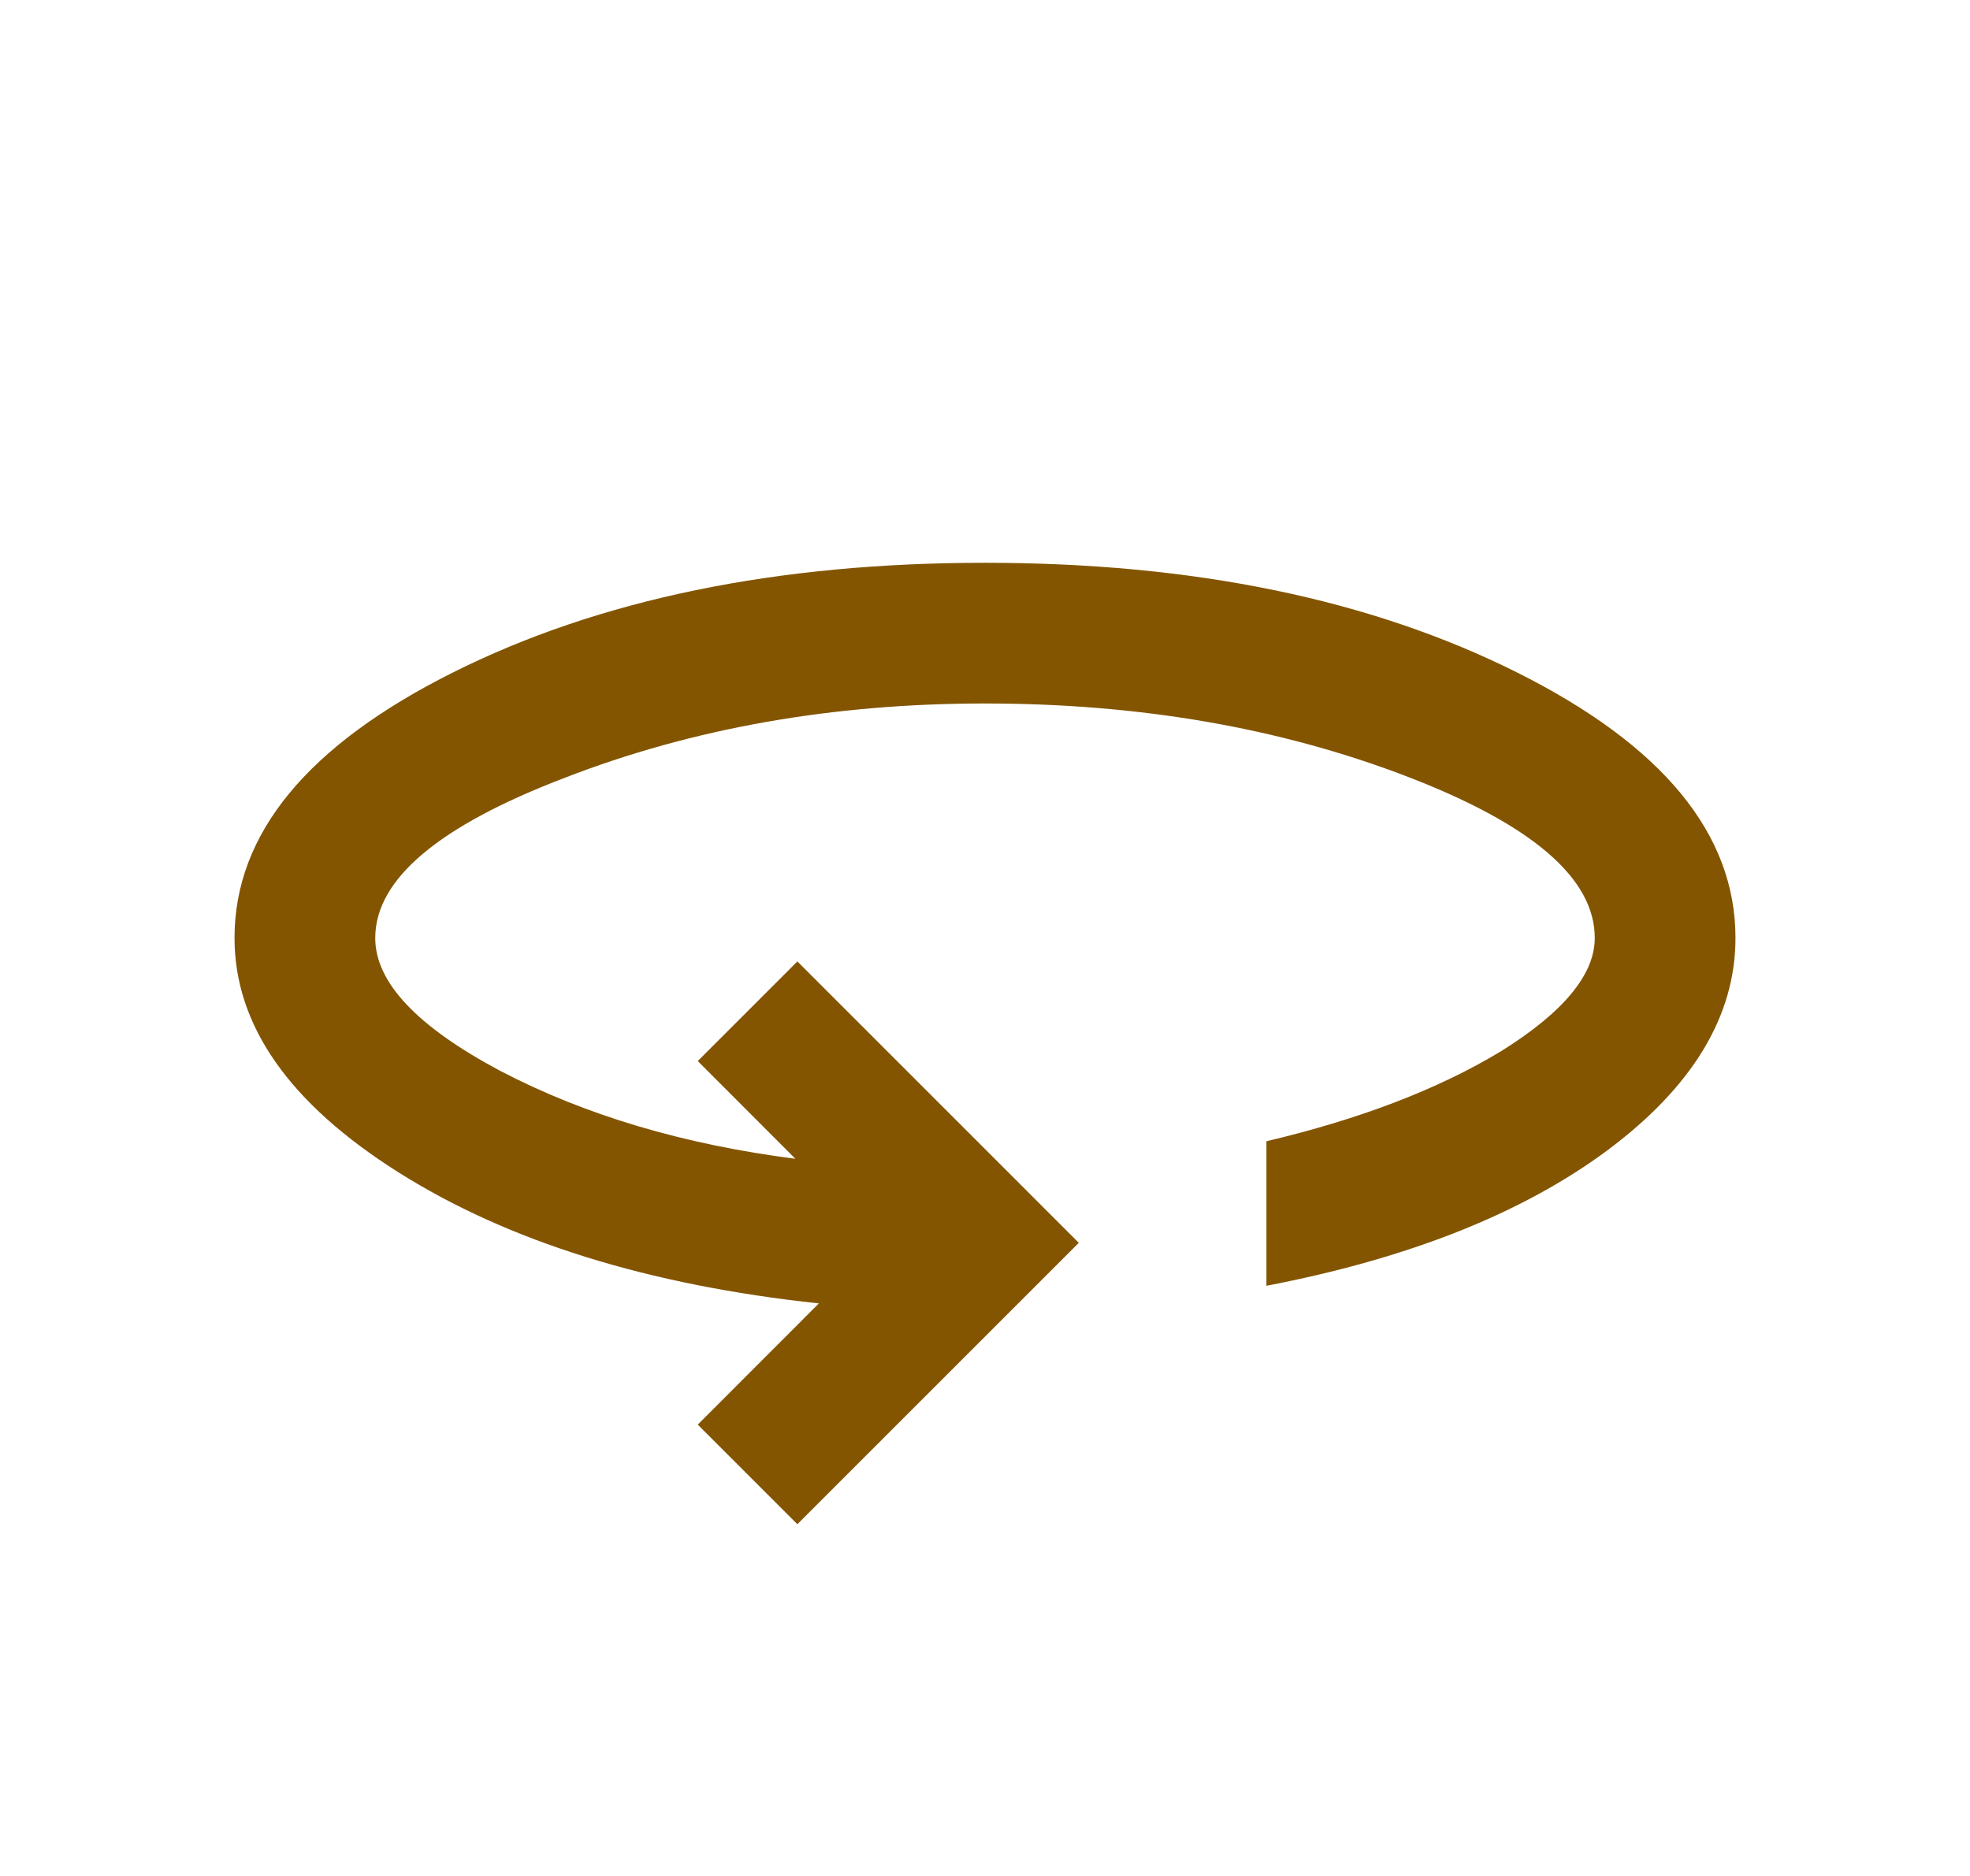 <svg width="21" height="20" viewBox="0 0 21 20" fill="none" xmlns="http://www.w3.org/2000/svg">
<g clip-path="url(#clip0_52_631)">
<path d="M8.5 16.25L7.438 15.188L8.729 13.896C6.91 13.701 5.417 13.236 4.25 12.5C3.083 11.764 2.5 10.931 2.5 10C2.5 8.889 3.278 7.944 4.833 7.167C6.389 6.389 8.278 6 10.5 6C12.722 6 14.611 6.389 16.167 7.167C17.722 7.944 18.5 8.889 18.5 10C18.5 10.833 18.042 11.59 17.125 12.271C16.222 12.938 15.014 13.417 13.5 13.708V12.167C14.5 11.931 15.333 11.611 16 11.208C16.667 10.792 17 10.389 17 10C17 9.361 16.326 8.785 14.979 8.271C13.632 7.757 12.139 7.5 10.5 7.5C8.875 7.5 7.382 7.764 6.021 8.292C4.674 8.806 4 9.375 4 10C4 10.472 4.444 10.944 5.333 11.417C6.236 11.889 7.285 12.201 8.479 12.354L7.438 11.312L8.5 10.25L11.5 13.25L8.5 16.25Z" fill="#835500"/>
</g>
<defs>
<clipPath id="clip0_52_631">
<rect width="20" height="20" fill="white" transform="translate(0.5)"/>
</clipPath>
</defs>
</svg>
